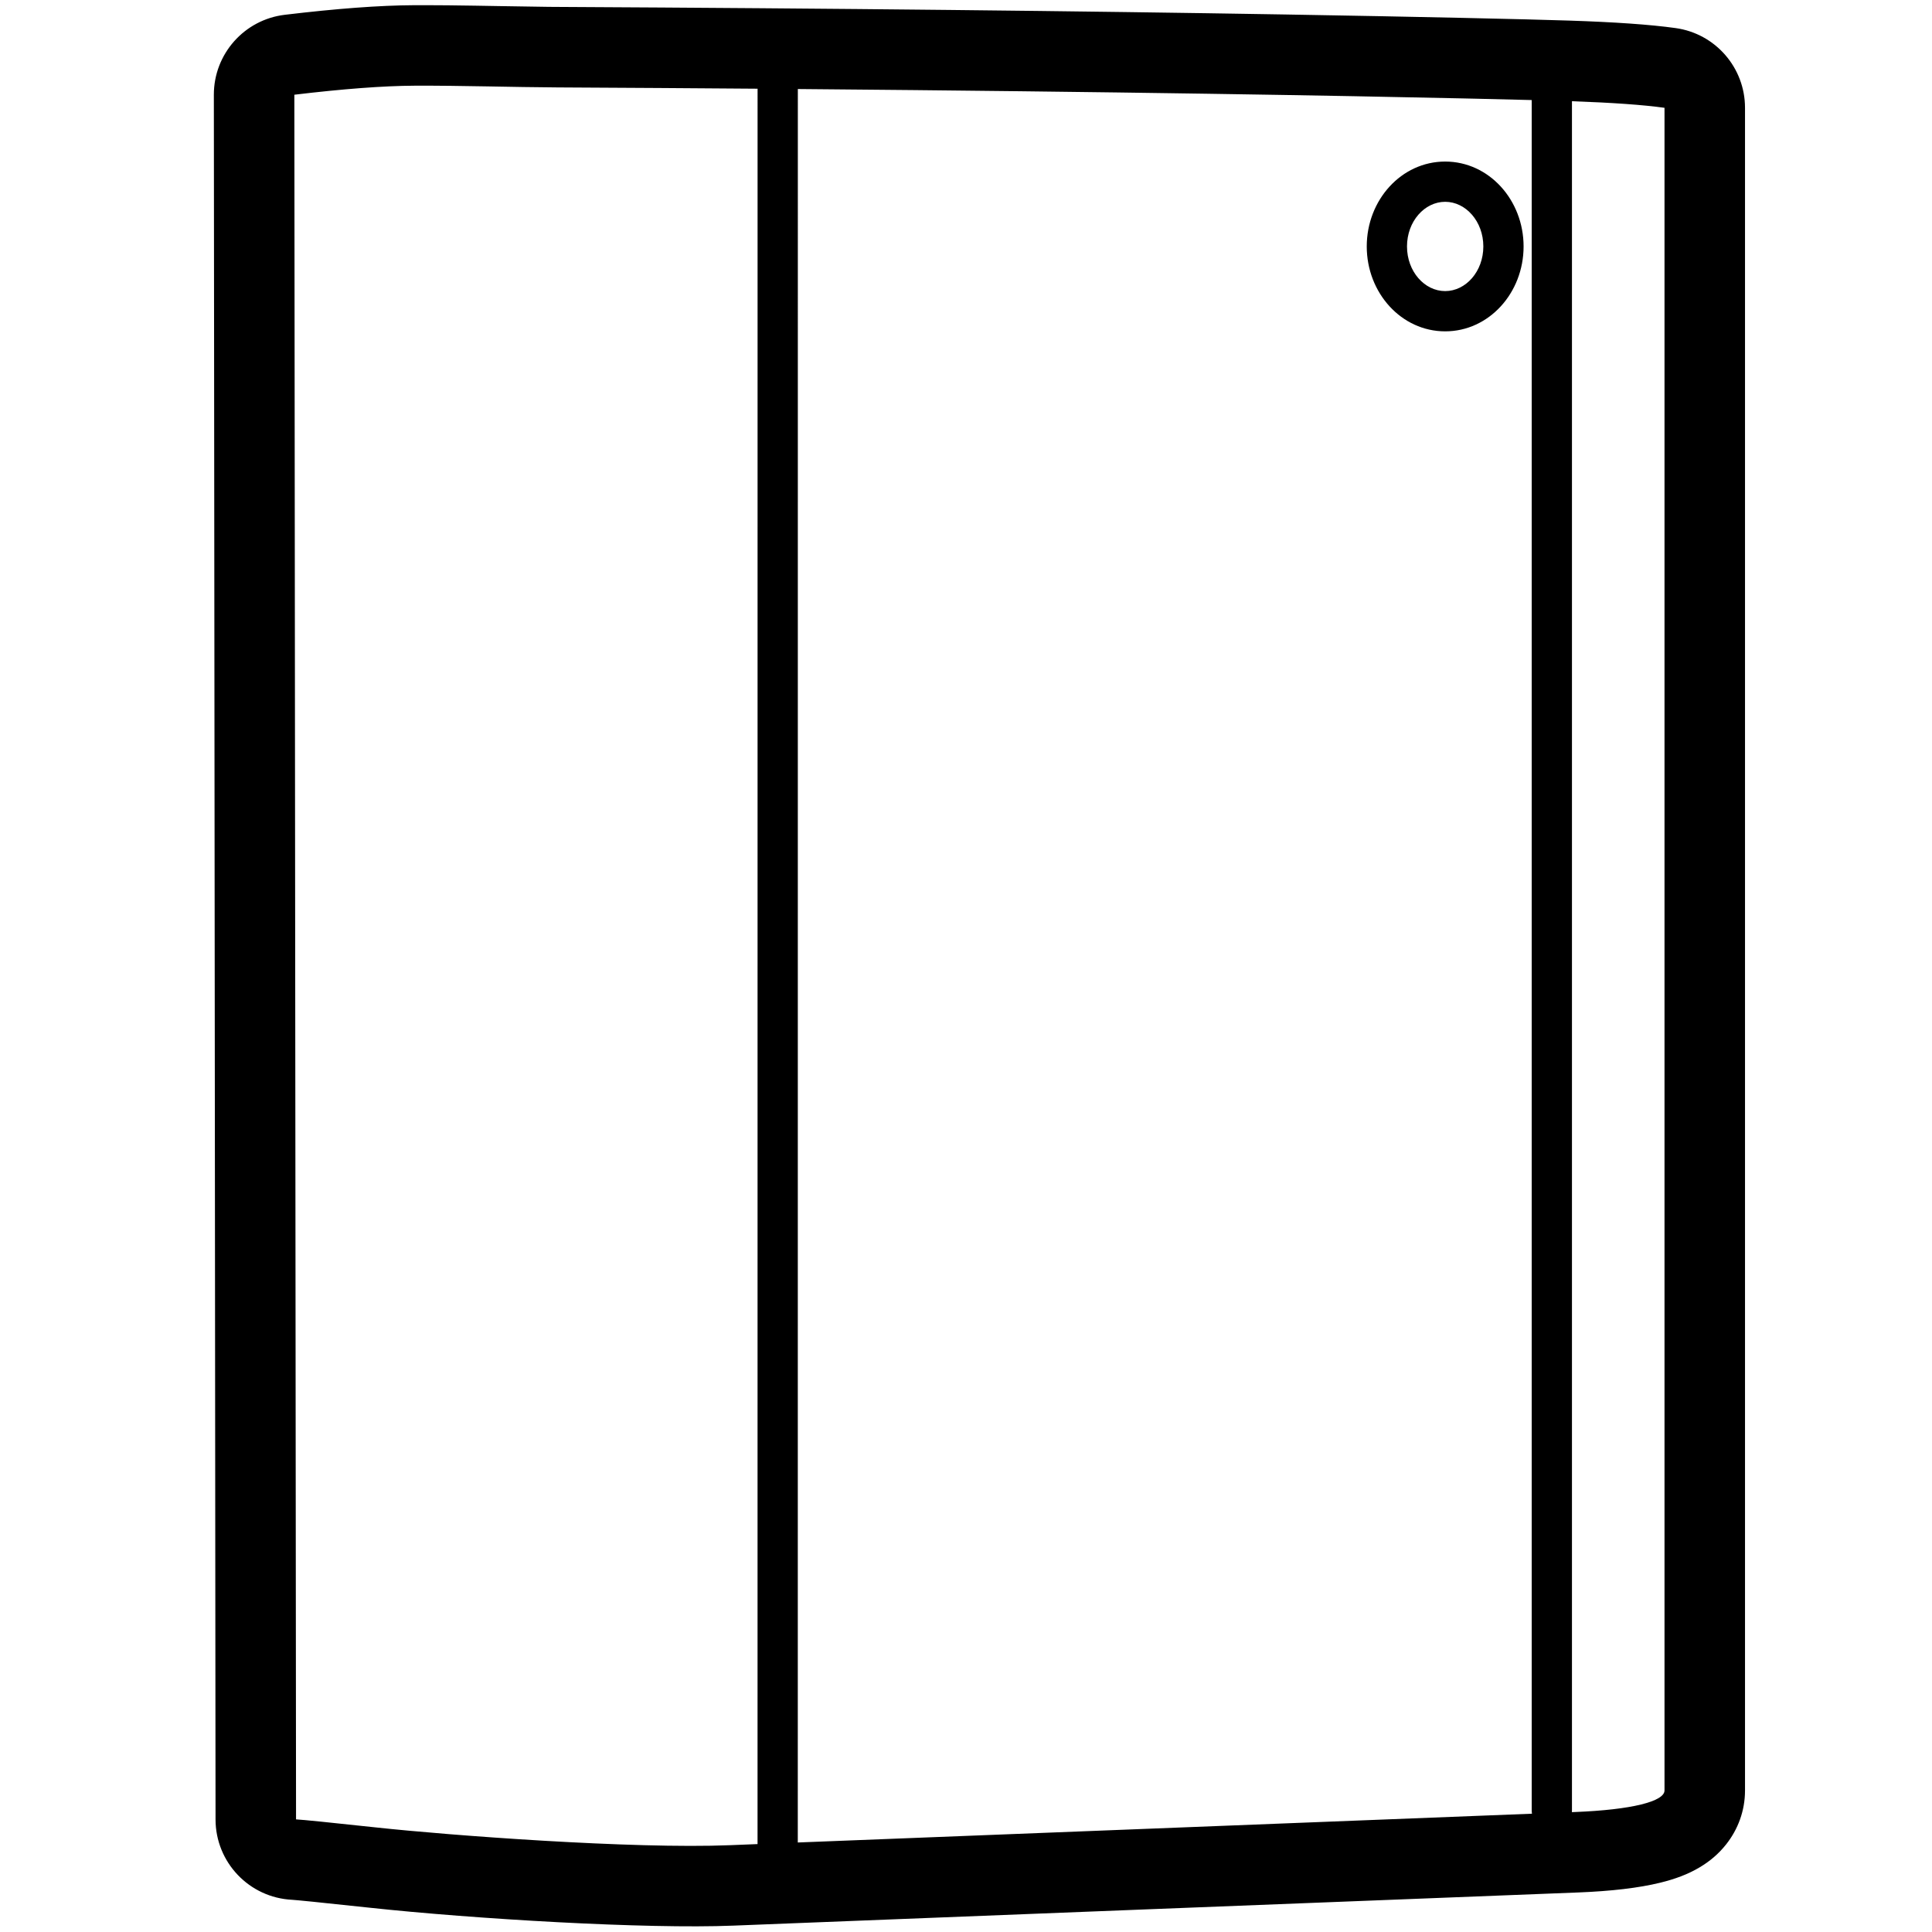 <svg height="960" viewBox="0 0 960 960" width="960" xmlns="http://www.w3.org/2000/svg"><path d="m235.7 2.814c3.354.054 6.427.107 11.758.203 12.626.226 18.997.331 24.746.385l.614.006c.612.005 1.219.01 1.828.015l.61.004c.611.004 1.227.008 1.854.011 139.002.721 259.895 2.049 361.721 3.762 66.831 1.125 120.418 2.354 140.695 3.021 22.794.749 40.332 1.959 53.071 3.731 19.771 2.751 34.488 19.657 34.488 39.618v836.107c0 10.131-3.512 19.314-9.292 26.676-3.842 4.894-8.287 8.555-13.186 11.479-5.921 3.534-12.318 5.872-19.634 7.666-10.733 2.632-24.432 4.21-40.689 4.851-4.199.166-56.643 2.218-109.983 4.305l-5.616.22-1.151.045-3.45.135c-.383.015-.766.03-1.149.045l-2.296.09c-1.911.075-3.819.149-5.72.224l-2.278.089c-32.606 1.276-63.095 2.469-80.258 3.141-.407.016-.407.016-.813.032-114.147 4.471-186.842 7.33-207.232 8.158-43.001 1.746-128.328-3.255-181.104-8.947-11.766-1.269-20.975-2.239-27.603-2.907-5.933-.598-9.841-.953-10.489-.984-21.288-1.045-38.018-18.599-38.039-39.913l-.844-856.975c-.02-20.269 15.124-37.349 35.249-39.756 25.753-3.08 47.07-4.683 64.199-4.766 1.278-.006 2.569-.01 3.879-.011l1.582 0c7.167.006 14.987.089 24.533.241zm-29.8 39.769c-15.399.075-35.279 1.569-59.642 4.483l.844 856.975c3.245.159 16.719 1.517 40.421 4.074 35.553 3.835 126.93 10.71 175.191 8.75 3.273-.133 7.906-.319 13.706-.55l.018-872.237c-31.366-.244-64.546-.461-99.534-.642-21.61-.112-47.906-.965-71.003-.853zm190.543 1.656-.025 871.283c87.303-3.452 295.092-11.571 364.838-14.302l-.019.001c-.091-.541-.138-1.098-.138-1.665v-849.736l.008-.103c-7.241-.188-16.558-.417-27.943-.675l-5.963-.134c-59.829-1.327-170.33-3.333-330.757-4.669zm384.656 6.057-.001 849.26c0 .299-.013.595-.039.888l.021-.001c.625-.025 1.168-.046 1.627-.064 28.132-1.109 44.378-5.273 44.378-10.703v-836.107c-10.572-1.471-25.901-2.562-45.986-3.272zm-63.002 29.979c21.769 0 38.966 19.108 38.966 42.184 0 23.076-17.197 42.184-38.966 42.184s-38.966-19.108-38.966-42.184c0-23.076 17.197-42.184 38.966-42.184zm0 20c-10.226 0-18.966 9.711-18.966 22.184s8.74 22.184 18.966 22.184 18.966-9.711 18.966-22.184-8.74-22.184-18.966-22.184z"/></svg>